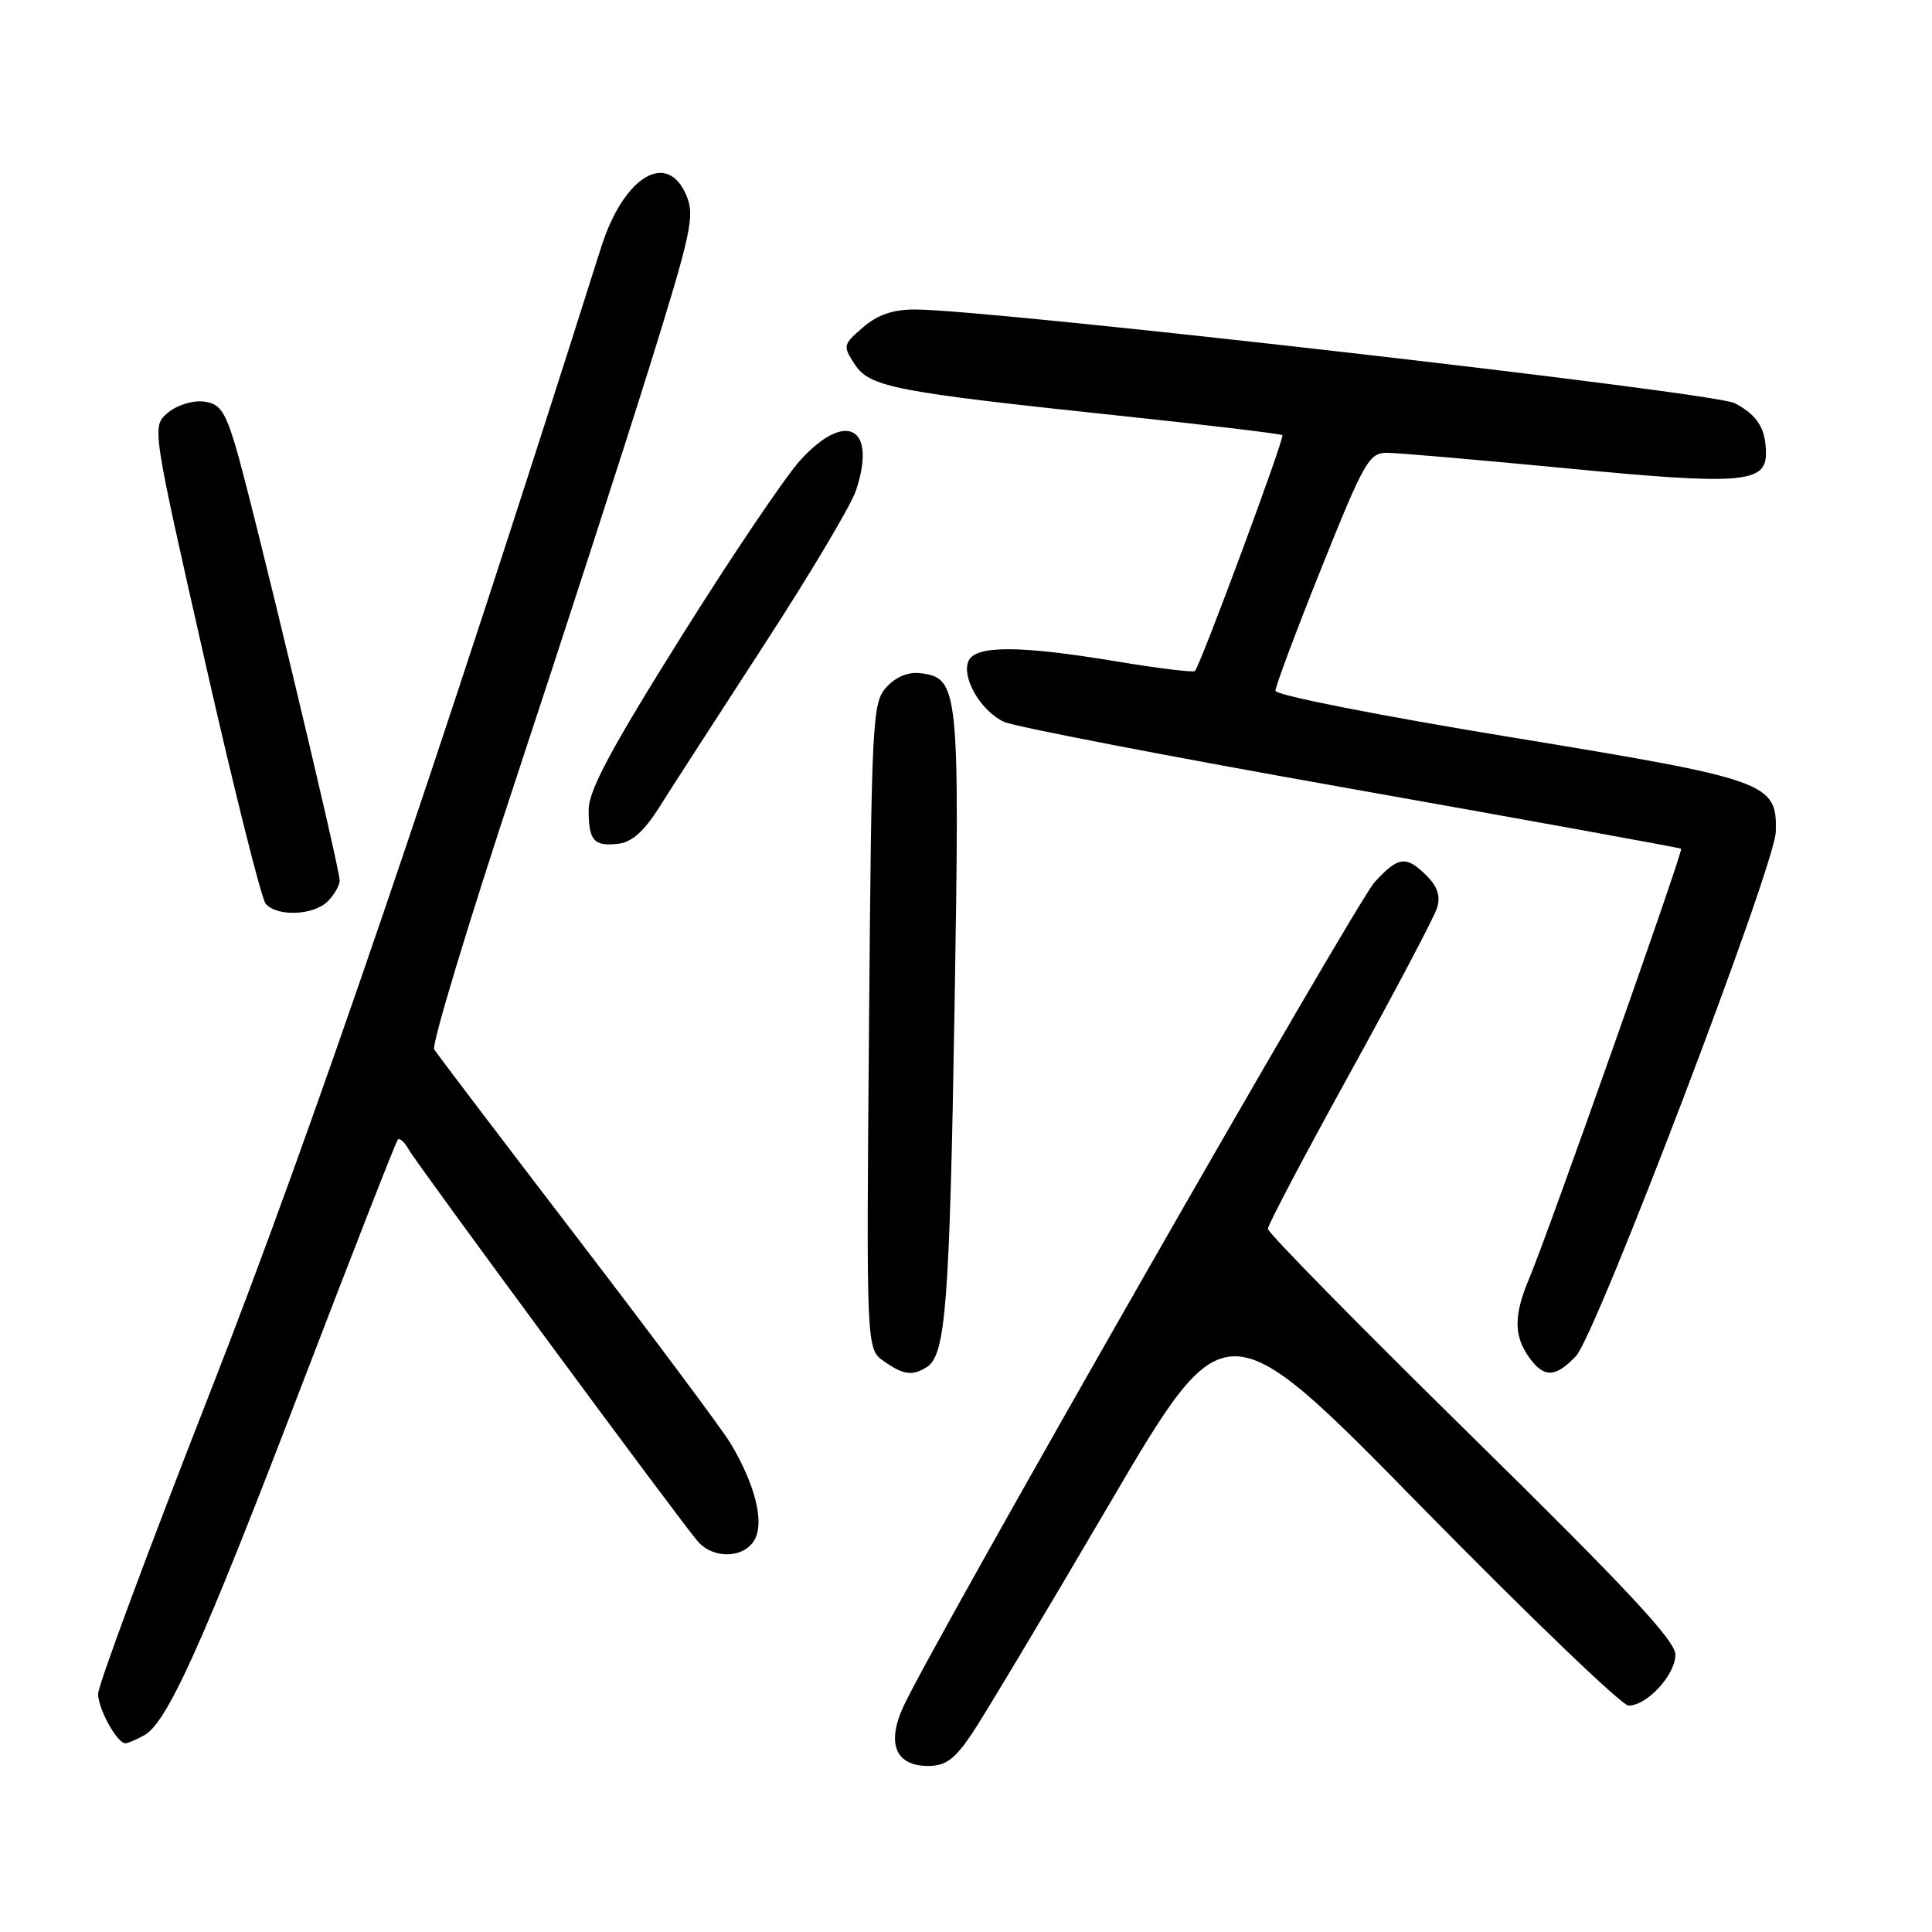 <?xml version="1.0" encoding="UTF-8" standalone="no"?>
<!DOCTYPE svg PUBLIC "-//W3C//DTD SVG 1.1//EN" "http://www.w3.org/Graphics/SVG/1.1/DTD/svg11.dtd" >
<svg xmlns="http://www.w3.org/2000/svg" xmlns:xlink="http://www.w3.org/1999/xlink" version="1.1" viewBox="0 0 256 256">
 <g >
 <path fill="currentColor"
d=" M 128.77 229.75 C 130.34 227.41 138.54 213.72 146.98 199.32 C 162.34 173.14 162.34 173.14 188.27 199.57 C 202.54 214.11 214.92 226.00 215.79 226.00 C 218.25 226.00 222.00 221.92 222.00 219.24 C 222.00 217.41 215.53 210.47 195.00 190.30 C 180.15 175.71 168.00 163.35 168.00 162.83 C 168.00 162.32 172.89 153.03 178.87 142.20 C 184.85 131.36 190.05 121.51 190.42 120.30 C 190.90 118.76 190.48 117.48 189.05 116.05 C 186.33 113.33 185.30 113.46 182.15 116.88 C 179.66 119.59 123.58 217.69 119.71 226.11 C 117.44 231.04 118.67 234.00 122.99 234.00 C 125.30 234.00 126.49 233.12 128.77 229.75 Z  M 19.07 229.96 C 22.13 228.33 26.82 217.92 40.00 183.50 C 46.75 165.90 52.46 151.28 52.71 151.01 C 52.95 150.74 53.60 151.32 54.14 152.29 C 55.28 154.33 90.15 201.59 92.47 204.25 C 94.57 206.65 98.67 206.49 100.03 203.95 C 101.29 201.58 100.01 196.58 96.75 191.17 C 95.64 189.34 86.52 177.11 76.47 163.99 C 66.42 150.86 57.90 139.64 57.53 139.05 C 57.17 138.46 62.04 122.34 68.36 103.24 C 74.68 84.13 82.63 59.59 86.03 48.71 C 91.58 30.92 92.08 28.62 90.98 25.96 C 88.45 19.84 82.63 23.35 79.64 32.81 C 58.07 100.93 41.12 150.58 27.97 184.15 C 19.74 205.16 13.00 223.29 13.00 224.45 C 13.00 226.44 15.52 231.00 16.62 231.00 C 16.90 231.00 18.01 230.53 19.07 229.96 Z  M 122.82 181.13 C 125.31 179.55 125.83 172.79 126.48 133.66 C 127.18 91.13 127.05 89.80 121.92 89.20 C 120.33 89.01 118.68 89.70 117.45 91.06 C 115.59 93.11 115.48 95.26 115.15 135.98 C 114.79 178.74 114.79 178.74 117.12 180.37 C 119.73 182.20 120.90 182.35 122.82 181.13 Z  M 208.83 179.68 C 211.52 176.82 235.17 114.76 235.30 110.23 C 235.49 103.69 234.38 103.29 200.11 97.67 C 182.70 94.81 169.00 92.11 169.00 91.53 C 169.00 90.96 171.74 83.64 175.10 75.25 C 180.75 61.17 181.41 60.00 183.77 60.00 C 185.17 60.00 196.00 60.94 207.84 62.08 C 230.58 64.27 234.00 64.02 234.00 60.10 C 234.00 56.80 232.87 54.99 229.85 53.42 C 227.06 51.98 131.31 41.03 121.31 41.01 C 118.33 41.00 116.31 41.69 114.36 43.37 C 111.70 45.66 111.66 45.83 113.25 48.26 C 115.24 51.30 118.43 51.92 148.50 55.10 C 160.05 56.32 169.69 57.48 169.92 57.66 C 170.27 57.95 159.22 87.75 158.34 88.91 C 158.16 89.13 153.54 88.57 148.06 87.66 C 134.97 85.48 129.14 85.48 128.30 87.66 C 127.44 89.90 130.01 94.24 133.04 95.65 C 134.39 96.28 155.07 100.27 179.00 104.51 C 202.93 108.76 222.62 112.34 222.76 112.46 C 223.07 112.73 205.07 163.63 202.64 169.37 C 200.59 174.21 200.57 176.94 202.56 179.78 C 204.54 182.61 206.10 182.58 208.83 179.68 Z  M 43.43 119.43 C 44.29 118.56 45.00 117.33 45.01 116.68 C 45.02 114.97 33.16 65.50 31.18 59.00 C 29.76 54.36 29.10 53.45 26.92 53.20 C 25.50 53.04 23.39 53.71 22.23 54.70 C 20.11 56.50 20.11 56.50 27.13 87.49 C 30.99 104.53 34.62 119.04 35.20 119.74 C 36.66 121.50 41.54 121.31 43.43 119.43 Z  M 87.33 107.00 C 88.89 104.53 95.14 94.85 101.21 85.50 C 107.29 76.16 112.78 66.93 113.42 65.00 C 116.21 56.61 112.14 54.34 106.10 60.92 C 104.12 63.07 96.99 73.63 90.25 84.39 C 80.90 99.32 78.00 104.75 78.00 107.31 C 78.00 111.40 78.68 112.18 81.96 111.80 C 83.72 111.59 85.37 110.12 87.33 107.00 Z "/>
</g>
</svg>